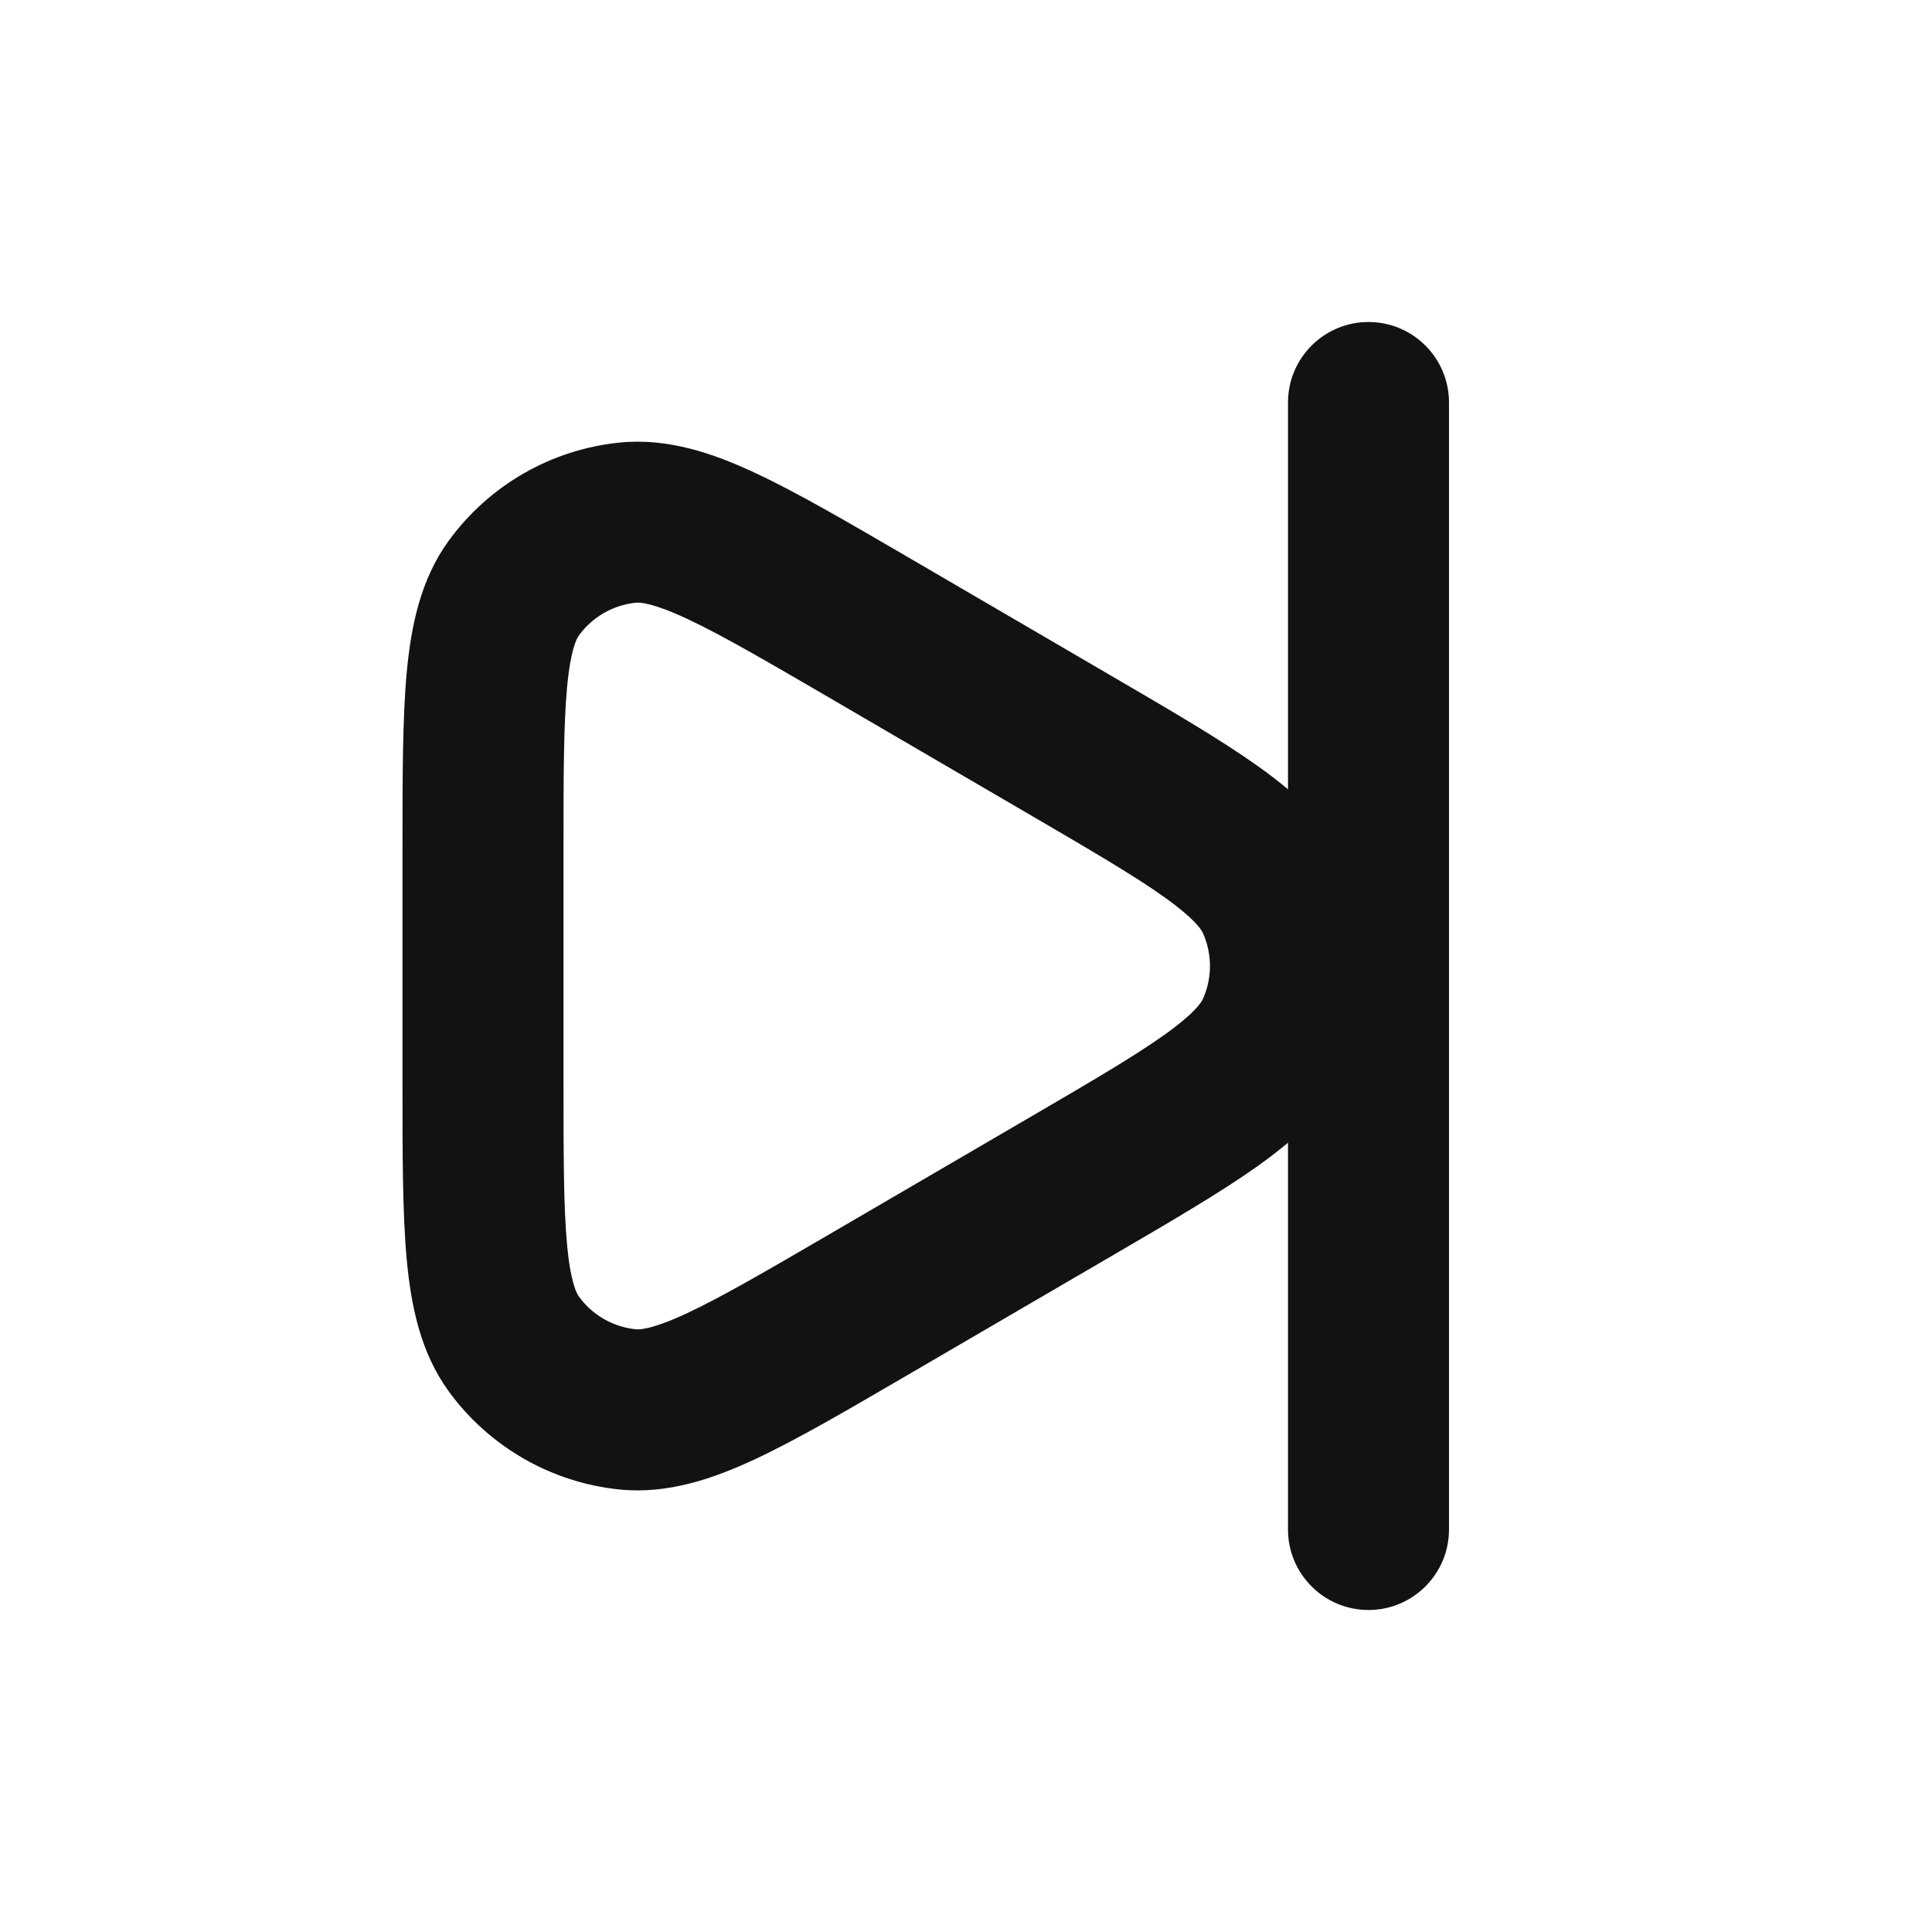 <svg width="24" height="24" viewBox="0 0 24 24" fill="none" xmlns="http://www.w3.org/2000/svg">
<path fill-rule="evenodd" clip-rule="evenodd" d="M17 4C17.552 4 18 4.448 18 5L18 19C18 19.552 17.552 20 17 20C16.448 20 16 19.552 16 19V14.195C15.88 14.296 15.754 14.392 15.627 14.483C15.167 14.81 14.551 15.17 13.808 15.603L11.276 17.08C10.522 17.52 9.897 17.885 9.379 18.127C8.857 18.37 8.294 18.564 7.695 18.503C6.847 18.416 6.077 17.973 5.575 17.285C5.221 16.798 5.105 16.215 5.052 15.641C5 15.073 5 14.35 5 13.478V10.523C5 9.651 5 8.927 5.052 8.359C5.105 7.785 5.221 7.202 5.575 6.716C6.077 6.027 6.848 5.584 7.695 5.498C8.294 5.437 8.857 5.63 9.379 5.874C9.897 6.115 10.522 6.48 11.277 6.92L13.808 8.397C14.55 8.83 15.167 9.19 15.627 9.518C15.754 9.608 15.88 9.704 16 9.805V5C16 4.448 16.448 4 17 4ZM8.533 7.686C8.104 7.486 7.947 7.482 7.898 7.487C7.616 7.516 7.359 7.664 7.192 7.893C7.163 7.933 7.087 8.07 7.044 8.542C7.001 9.008 7 9.638 7 10.571V13.429C7 14.362 7.001 14.993 7.044 15.459C7.087 15.93 7.163 16.067 7.192 16.107C7.359 16.337 7.616 16.484 7.898 16.513C7.947 16.518 8.104 16.514 8.533 16.314C8.957 16.116 9.503 15.799 10.309 15.329L12.758 13.9C13.553 13.436 14.09 13.122 14.466 12.854C14.845 12.584 14.925 12.451 14.945 12.405C15.059 12.147 15.059 11.853 14.945 11.595C14.925 11.549 14.845 11.417 14.466 11.146C14.09 10.878 13.553 10.564 12.758 10.1L10.309 8.671C9.503 8.201 8.957 7.884 8.533 7.686Z" fill="#121212"/>
</svg>
